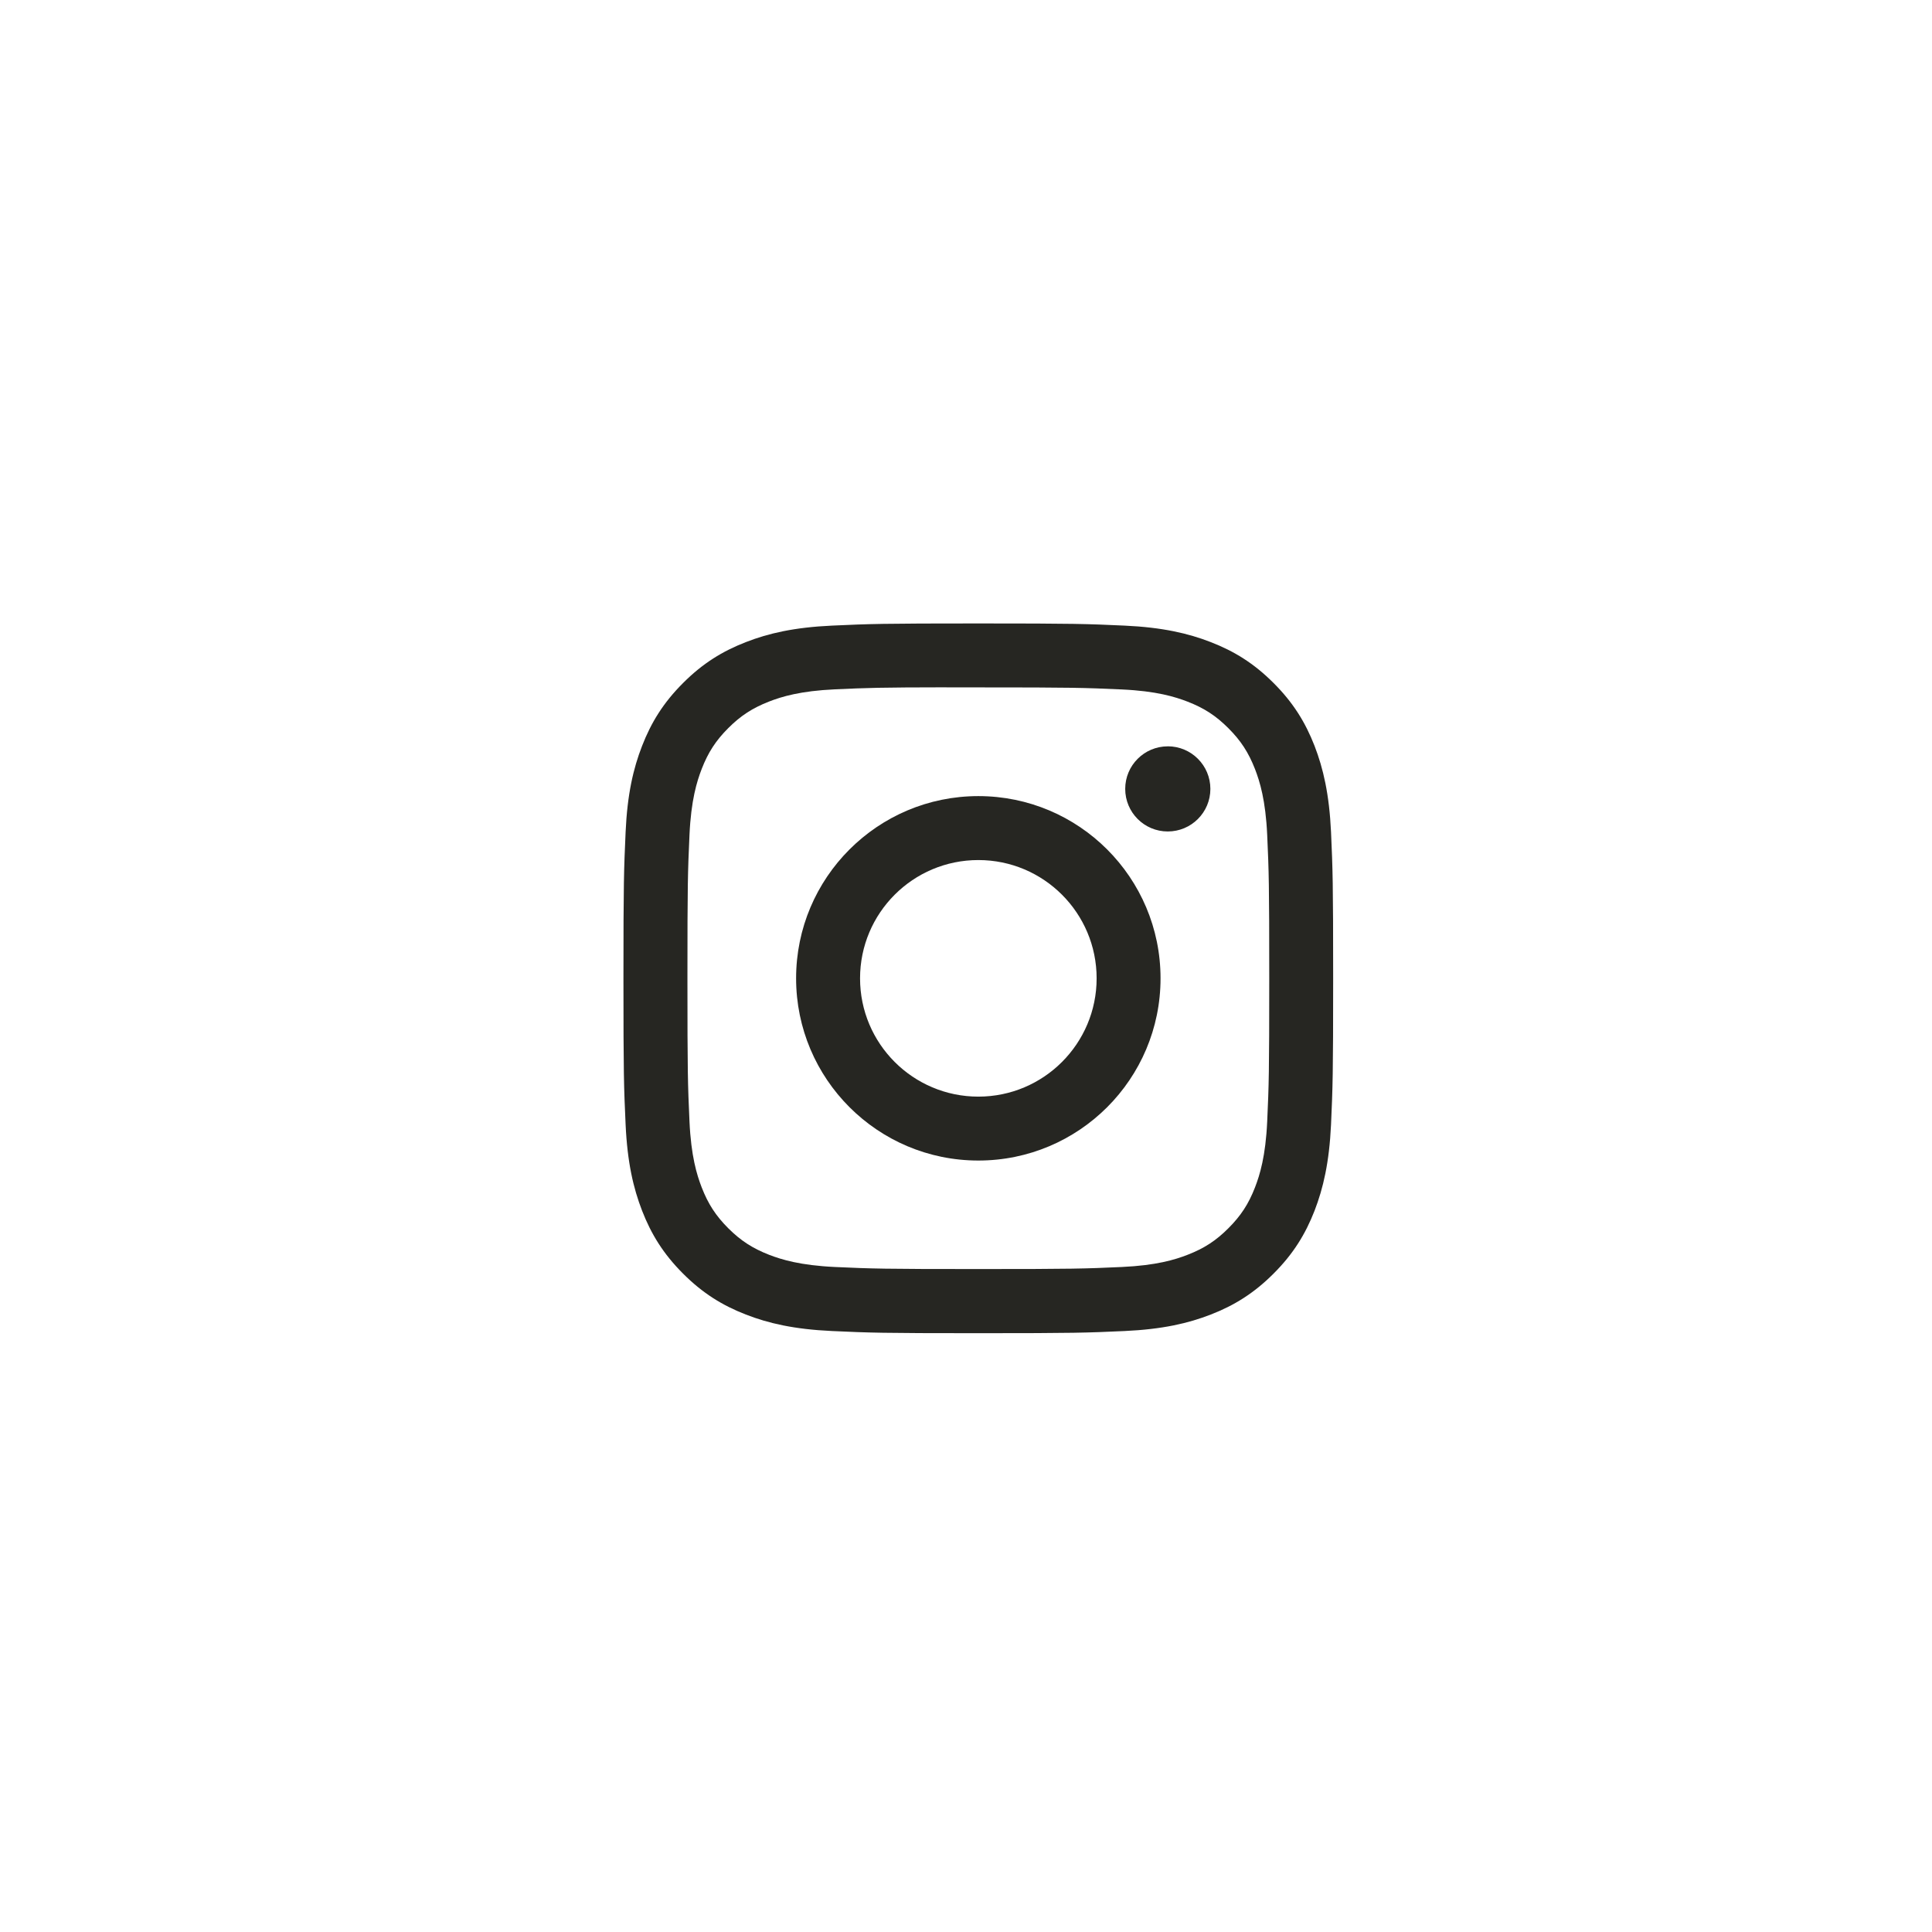 <svg width="49" height="49" viewBox="0 0 49 49" fill="none" xmlns="http://www.w3.org/2000/svg">
<g filter="url(#filter0_d)">
<g clip-path="url(#clip0)">
<path fill-rule="evenodd" clip-rule="evenodd" d="M24.813 5.812C22.369 5.812 22.062 5.823 21.102 5.867C20.144 5.911 19.49 6.062 18.918 6.285C18.326 6.515 17.824 6.822 17.324 7.323C16.823 7.823 16.515 8.325 16.285 8.917C16.062 9.489 15.91 10.144 15.867 11.101C15.824 12.061 15.812 12.368 15.812 14.813C15.812 17.257 15.823 17.563 15.867 18.523C15.911 19.481 16.063 20.135 16.285 20.707C16.515 21.299 16.823 21.801 17.323 22.301C17.823 22.802 18.325 23.11 18.917 23.34C19.489 23.563 20.144 23.714 21.102 23.758C22.062 23.802 22.368 23.813 24.812 23.813C27.257 23.813 27.562 23.802 28.523 23.758C29.481 23.714 30.135 23.563 30.708 23.34C31.3 23.11 31.801 22.802 32.301 22.301C32.802 21.801 33.109 21.299 33.34 20.707C33.561 20.135 33.713 19.481 33.758 18.523C33.801 17.563 33.812 17.257 33.812 14.813C33.812 12.368 33.801 12.062 33.758 11.102C33.713 10.143 33.561 9.489 33.34 8.917C33.109 8.325 32.802 7.823 32.301 7.323C31.801 6.822 31.3 6.515 30.707 6.285C30.134 6.062 29.479 5.911 28.521 5.867C27.561 5.823 27.256 5.812 24.811 5.812L24.813 5.812Z" fill="#262622"/>
<path fill-rule="evenodd" clip-rule="evenodd" d="M24.006 7.434C24.245 7.434 24.513 7.434 24.813 7.434C27.216 7.434 27.501 7.443 28.45 7.486C29.328 7.526 29.804 7.673 30.121 7.796C30.541 7.959 30.84 8.154 31.155 8.469C31.47 8.784 31.665 9.084 31.829 9.504C31.952 9.821 32.099 10.297 32.139 11.175C32.182 12.124 32.191 12.409 32.191 14.81C32.191 17.212 32.182 17.497 32.139 18.446C32.099 19.324 31.952 19.8 31.829 20.117C31.666 20.537 31.47 20.836 31.155 21.151C30.84 21.466 30.541 21.661 30.121 21.824C29.804 21.948 29.328 22.094 28.45 22.134C27.501 22.177 27.216 22.186 24.813 22.186C22.41 22.186 22.125 22.177 21.177 22.134C20.299 22.093 19.823 21.947 19.505 21.824C19.085 21.66 18.785 21.465 18.47 21.151C18.155 20.835 17.96 20.536 17.797 20.116C17.674 19.799 17.527 19.323 17.487 18.445C17.444 17.497 17.435 17.212 17.435 14.808C17.435 12.405 17.444 12.121 17.487 11.173C17.527 10.295 17.674 9.819 17.797 9.502C17.96 9.082 18.155 8.782 18.47 8.467C18.785 8.152 19.085 7.957 19.505 7.793C19.823 7.669 20.299 7.523 21.177 7.483C22.007 7.445 22.328 7.434 24.006 7.432V7.434Z" fill="white"/>
<path fill-rule="evenodd" clip-rule="evenodd" d="M29.617 8.929C29.021 8.929 28.538 9.412 28.538 10.008C28.538 10.605 29.021 11.088 29.617 11.088C30.214 11.088 30.698 10.605 30.698 10.008C30.698 9.412 30.214 8.928 29.617 8.928V8.929ZM24.813 10.191C22.261 10.191 20.191 12.26 20.191 14.813C20.191 17.365 22.261 19.434 24.813 19.434C27.366 19.434 29.434 17.365 29.434 14.813C29.434 12.26 27.366 10.191 24.813 10.191H24.813ZM24.813 11.813C26.47 11.813 27.813 13.156 27.813 14.813C27.813 16.469 26.47 17.813 24.813 17.813C23.156 17.813 21.813 16.469 21.813 14.813C21.813 13.156 23.156 11.813 24.813 11.813Z" fill="#262622"/>
</g>
</g>
<defs>
<filter id="filter0_d" x="0.812" y="0.812" width="48" height="48" filterUnits="userSpaceOnUse" color-interpolation-filters="sRGB">
<feFlood flood-opacity="0" result="BackgroundImageFix"/>
<feColorMatrix in="SourceAlpha" type="matrix" values="0 0 0 0 0 0 0 0 0 0 0 0 0 0 0 0 0 0 127 0"/>
<feOffset dy="10"/>
<feGaussianBlur stdDeviation="7.5"/>
<feColorMatrix type="matrix" values="0 0 0 0 0.129 0 0 0 0 0.11 0 0 0 0 0.108 0 0 0 0.25 0"/>
<feBlend mode="normal" in2="BackgroundImageFix" result="effect1_dropShadow"/>
<feBlend mode="normal" in="SourceGraphic" in2="effect1_dropShadow" result="shape"/>
</filter>
<clipPath id="clip0">
<rect x="15.812" y="5.812" width="18" height="18" fill="white"/>
</clipPath>
</defs>
</svg>
